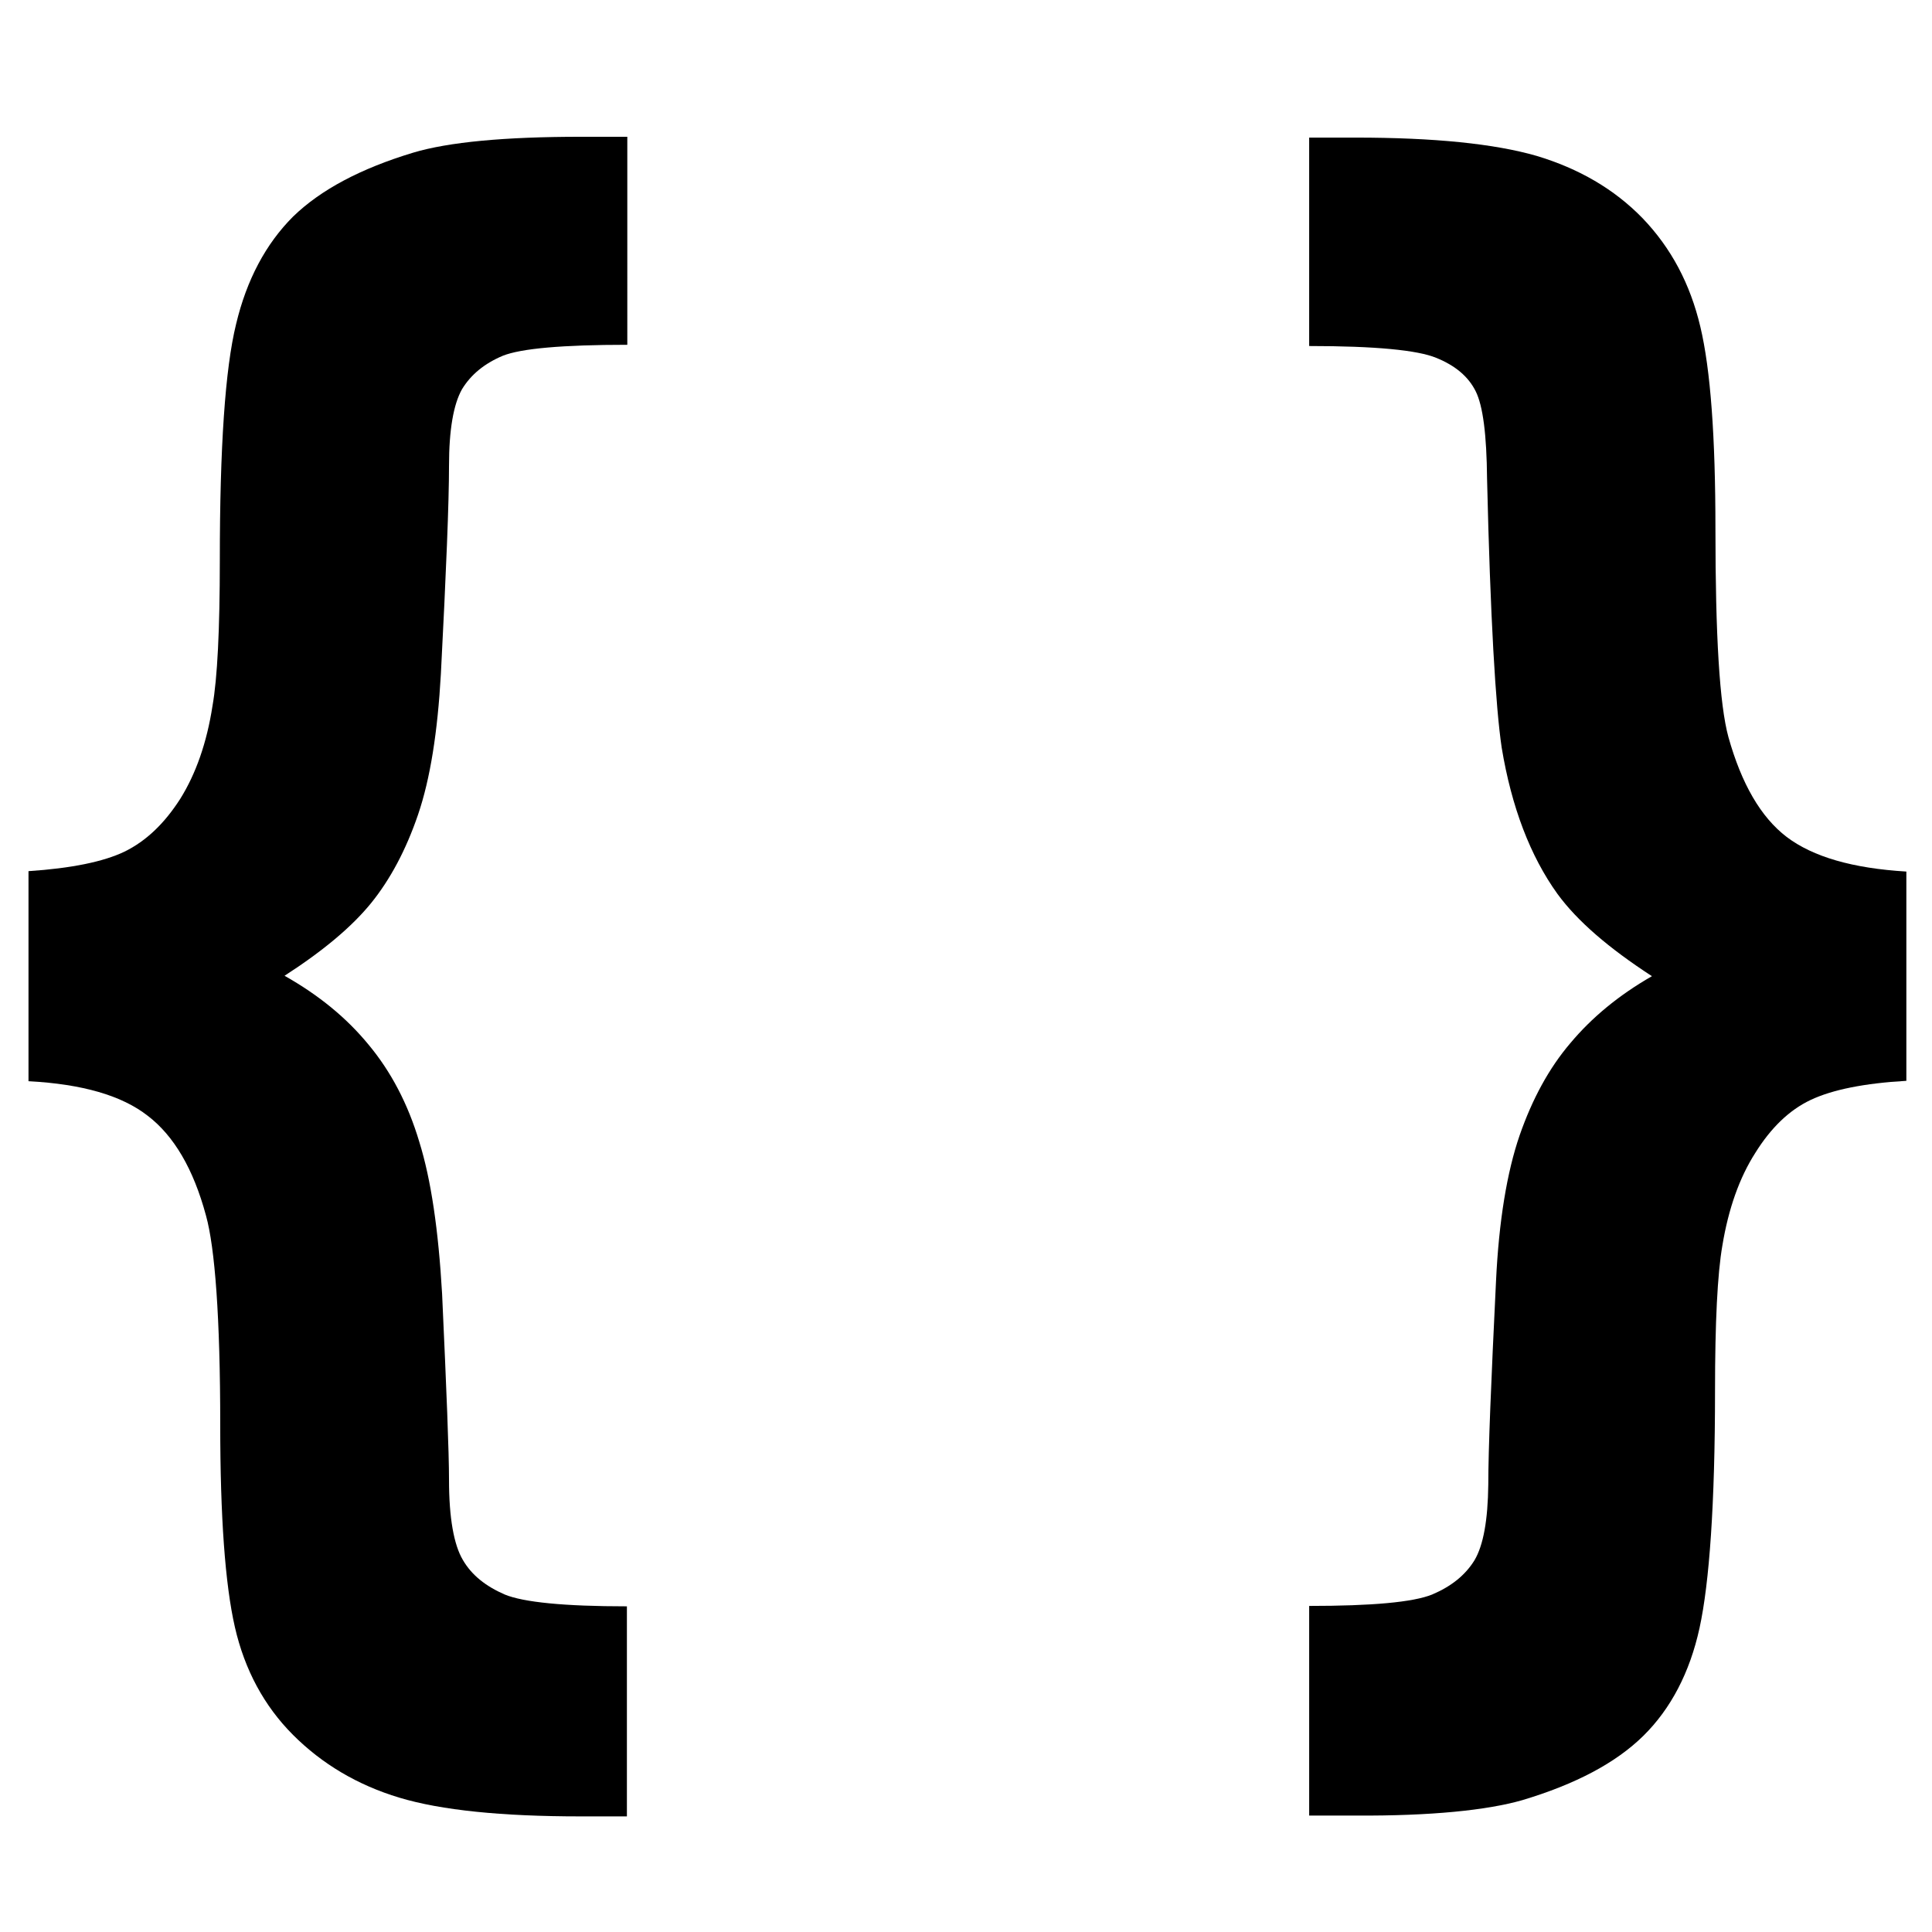 <?xml version="1.0" encoding="utf-8"?>
<!-- Generator: Adobe Illustrator 19.0.0, SVG Export Plug-In . SVG Version: 6.00 Build 0)  -->
<svg version="1.1" id="Capa_1" xmlns="http://www.w3.org/2000/svg" xmlns:xlink="http://www.w3.org/1999/xlink" x="0px" y="0px"
	 viewBox="205 -205.6 474.6 474.6" style="enable-background:new 205 -205.6 474.6 474.6;" xml:space="preserve">

<path class="bio-icon-svg" d="M255.6,93c2.2,7.9,3.5,25,3.5,51.4c0,22.6,1.2,39.2,3.6,49.7c2.4,10.5,7.2,19.4,14.3,26.5
	c7.1,7.1,15.8,12.3,26.1,15.4c10.3,3.1,25.2,4.6,44.5,4.6h11.4V189c-15.4,0-25.4-1-30-2.9c-4.6-2-8.1-4.7-10.3-8.5
	c-2.2-3.7-3.4-10.3-3.4-19.7c0-6.7-0.6-21.8-1.7-45.7c-0.9-15.6-2.7-28-5.6-37.3c-2.8-9.4-7-17.3-12.4-23.8
	c-5.4-6.6-12.2-12.2-20.7-17c9.6-6.2,16.6-12.1,21.3-17.9c4.6-5.7,8.5-12.9,11.5-21.7c3-8.8,4.8-20.3,5.6-34.5
	c1.3-25.1,2-42.2,2-51.2c0-8.8,1.1-15.1,3.2-18.8c2.2-3.6,5.5-6.3,10-8.2c4.5-1.8,14.7-2.7,30.6-2.7V-172h-11.4
	c-18.8,0-32.5,1.3-41.2,3.9c-12.9,3.9-22.7,9.1-29.5,15.7c-6.7,6.7-11.4,15.5-14,26.4C260.3-115,259-95.7,259-68
	c0,17.1-0.6,29-1.8,35.8c-1.4,9.1-4.1,16.7-7.9,22.8c-3.9,6.1-8.4,10.4-13.7,13c-5.2,2.5-13.1,4.1-23.6,4.8V60
	c13.2,0.7,22.9,3.5,29.3,8.5C247.7,73.4,252.5,81.5,255.6,93z"/>
<path class="bio-icon-svg" d="M579,236.6c13-3.9,22.9-9.1,29.7-15.8c6.7-6.6,11.4-15.5,13.8-26.5c2.4-11,3.8-30.4,3.8-58.2
	c0-16.9,0.6-28.8,1.8-35.7c1.5-9.1,4.2-16.7,8.1-22.8c3.8-6.1,8.3-10.5,13.6-13c5.3-2.5,13.1-4.1,23.6-4.7h-0.1V8.5
	c-13.2-0.8-22.9-3.6-29.4-8.5c-6.4-4.9-11.1-13.1-14.3-24.5c-2.2-8-3.2-25.1-3.2-51.2c0-22.6-1.2-39.1-3.7-49.6
	c-2.5-10.6-7.2-19.4-14.2-26.7c-7-7.2-15.7-12.2-26-15.3c-10.4-3-25.2-4.5-44.5-4.5h-11.4v51.2c16.2,0,26.6,1,31.2,2.9
	c4.7,1.9,7.9,4.6,9.7,8.2c1.8,3.6,2.7,10.7,2.8,21.5c0.8,34.1,2.1,56.1,3.6,66.1c2.4,14.5,7,26.6,13.7,35.9
	c4.9,6.7,12.6,13.3,23.2,20.2c-8.2,4.7-14.8,10.2-20,16.4c-5.3,6.2-9.4,13.8-12.5,22.7c-3.1,9-5.1,21-5.8,35.8
	c-1.2,24.6-1.9,41.4-1.9,50c-0.1,8.7-1.2,14.9-3.4,18.6c-2.3,3.7-5.7,6.4-10.4,8.4c-4.7,1.9-14.8,2.8-30.2,2.8v51.5h11.5
	C556.5,240.5,570.3,239.1,579,236.6z"/>
</svg>
